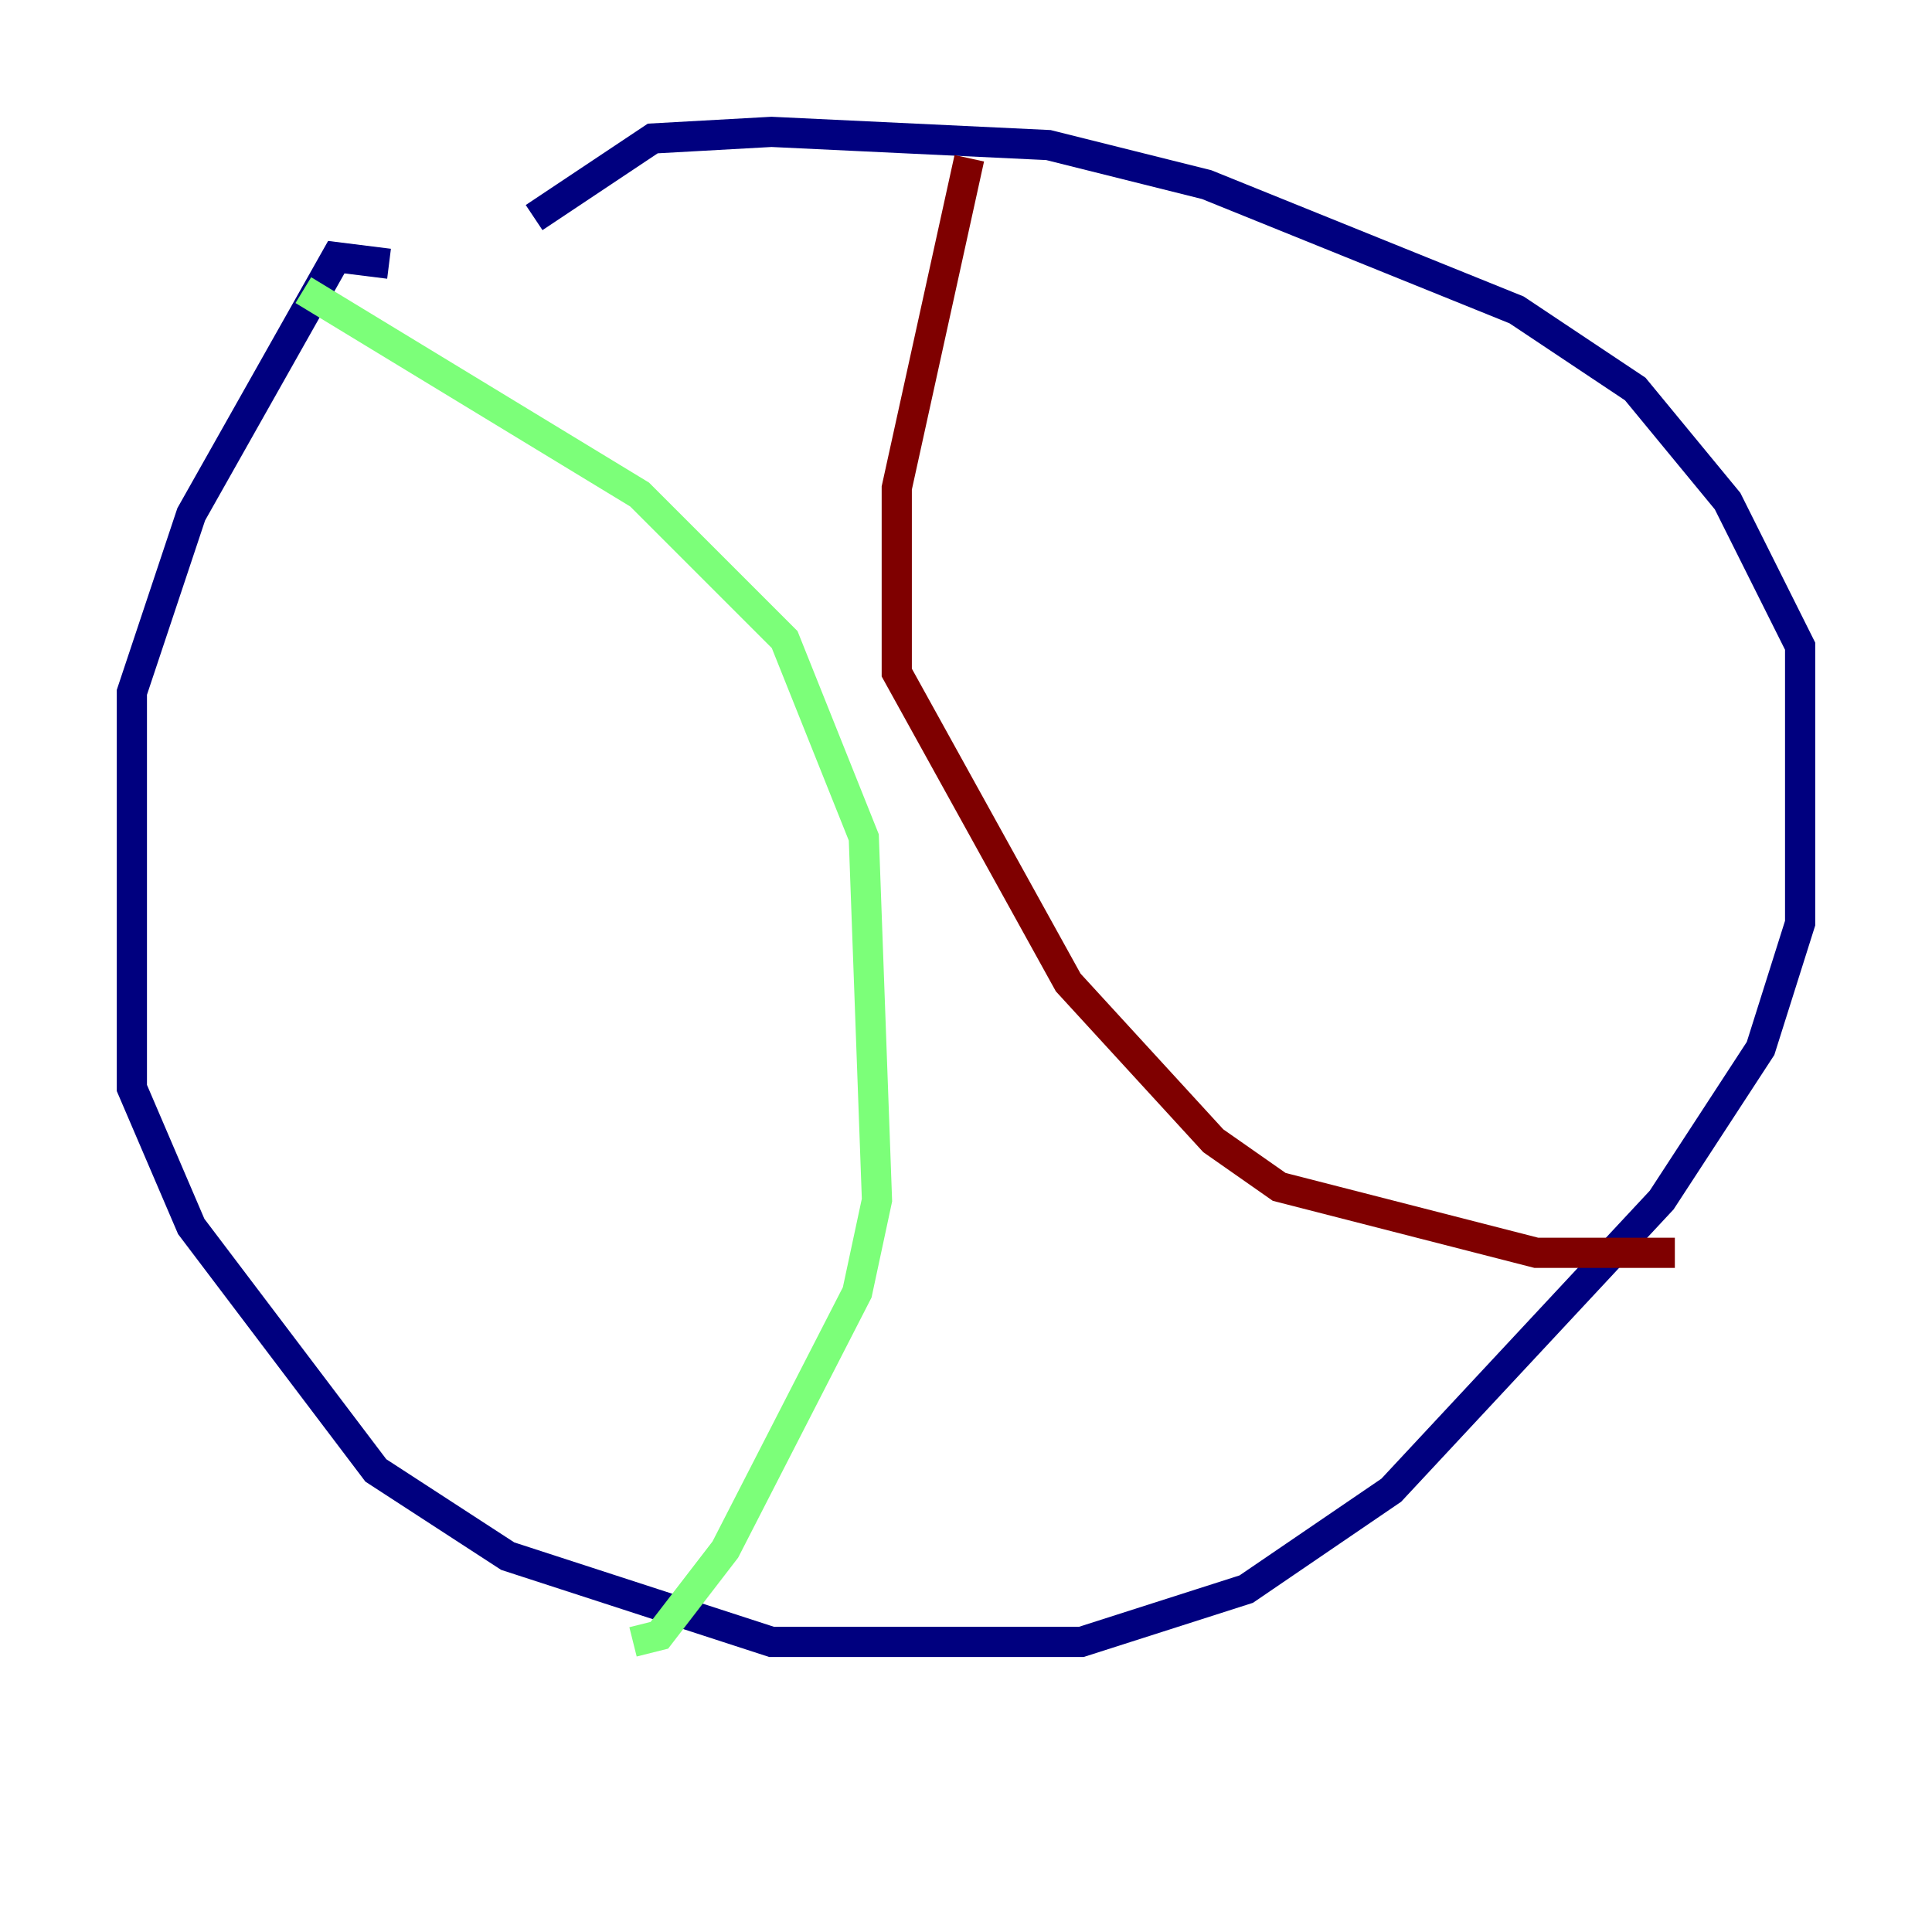 <?xml version="1.0" encoding="utf-8" ?>
<svg baseProfile="tiny" height="128" version="1.2" viewBox="0,0,128,128" width="128" xmlns="http://www.w3.org/2000/svg" xmlns:ev="http://www.w3.org/2001/xml-events" xmlns:xlink="http://www.w3.org/1999/xlink"><defs /><polyline fill="none" points="25.775,17.474 22.28,17.038 12.669,34.075 8.737,45.87 8.737,72.082 12.669,81.256 24.901,97.42 33.638,103.099 51.113,108.778 71.645,108.778 82.567,105.283 92.177,98.73 110.089,79.508 116.642,69.461 119.263,61.16 119.263,42.812 114.457,33.201 108.341,25.775 100.478,20.532 79.945,12.232 69.461,9.611 51.113,8.737 43.249,9.174 35.386,14.416" stroke="#00007f" stroke-width="2" /><polyline fill="none" points="20.096,19.222 42.375,32.764 51.986,42.375 57.229,55.481 58.102,79.508 56.792,85.625 48.055,102.662 43.686,108.341 41.939,108.778" stroke="#7cff79" stroke-width="2" /><polyline fill="none" points="64.218,10.485 59.413,32.328 59.413,44.56 70.771,65.092 80.382,75.577 84.751,78.635 101.788,83.003 110.963,83.003" stroke="#7f0000" stroke-width="2" /></svg>
